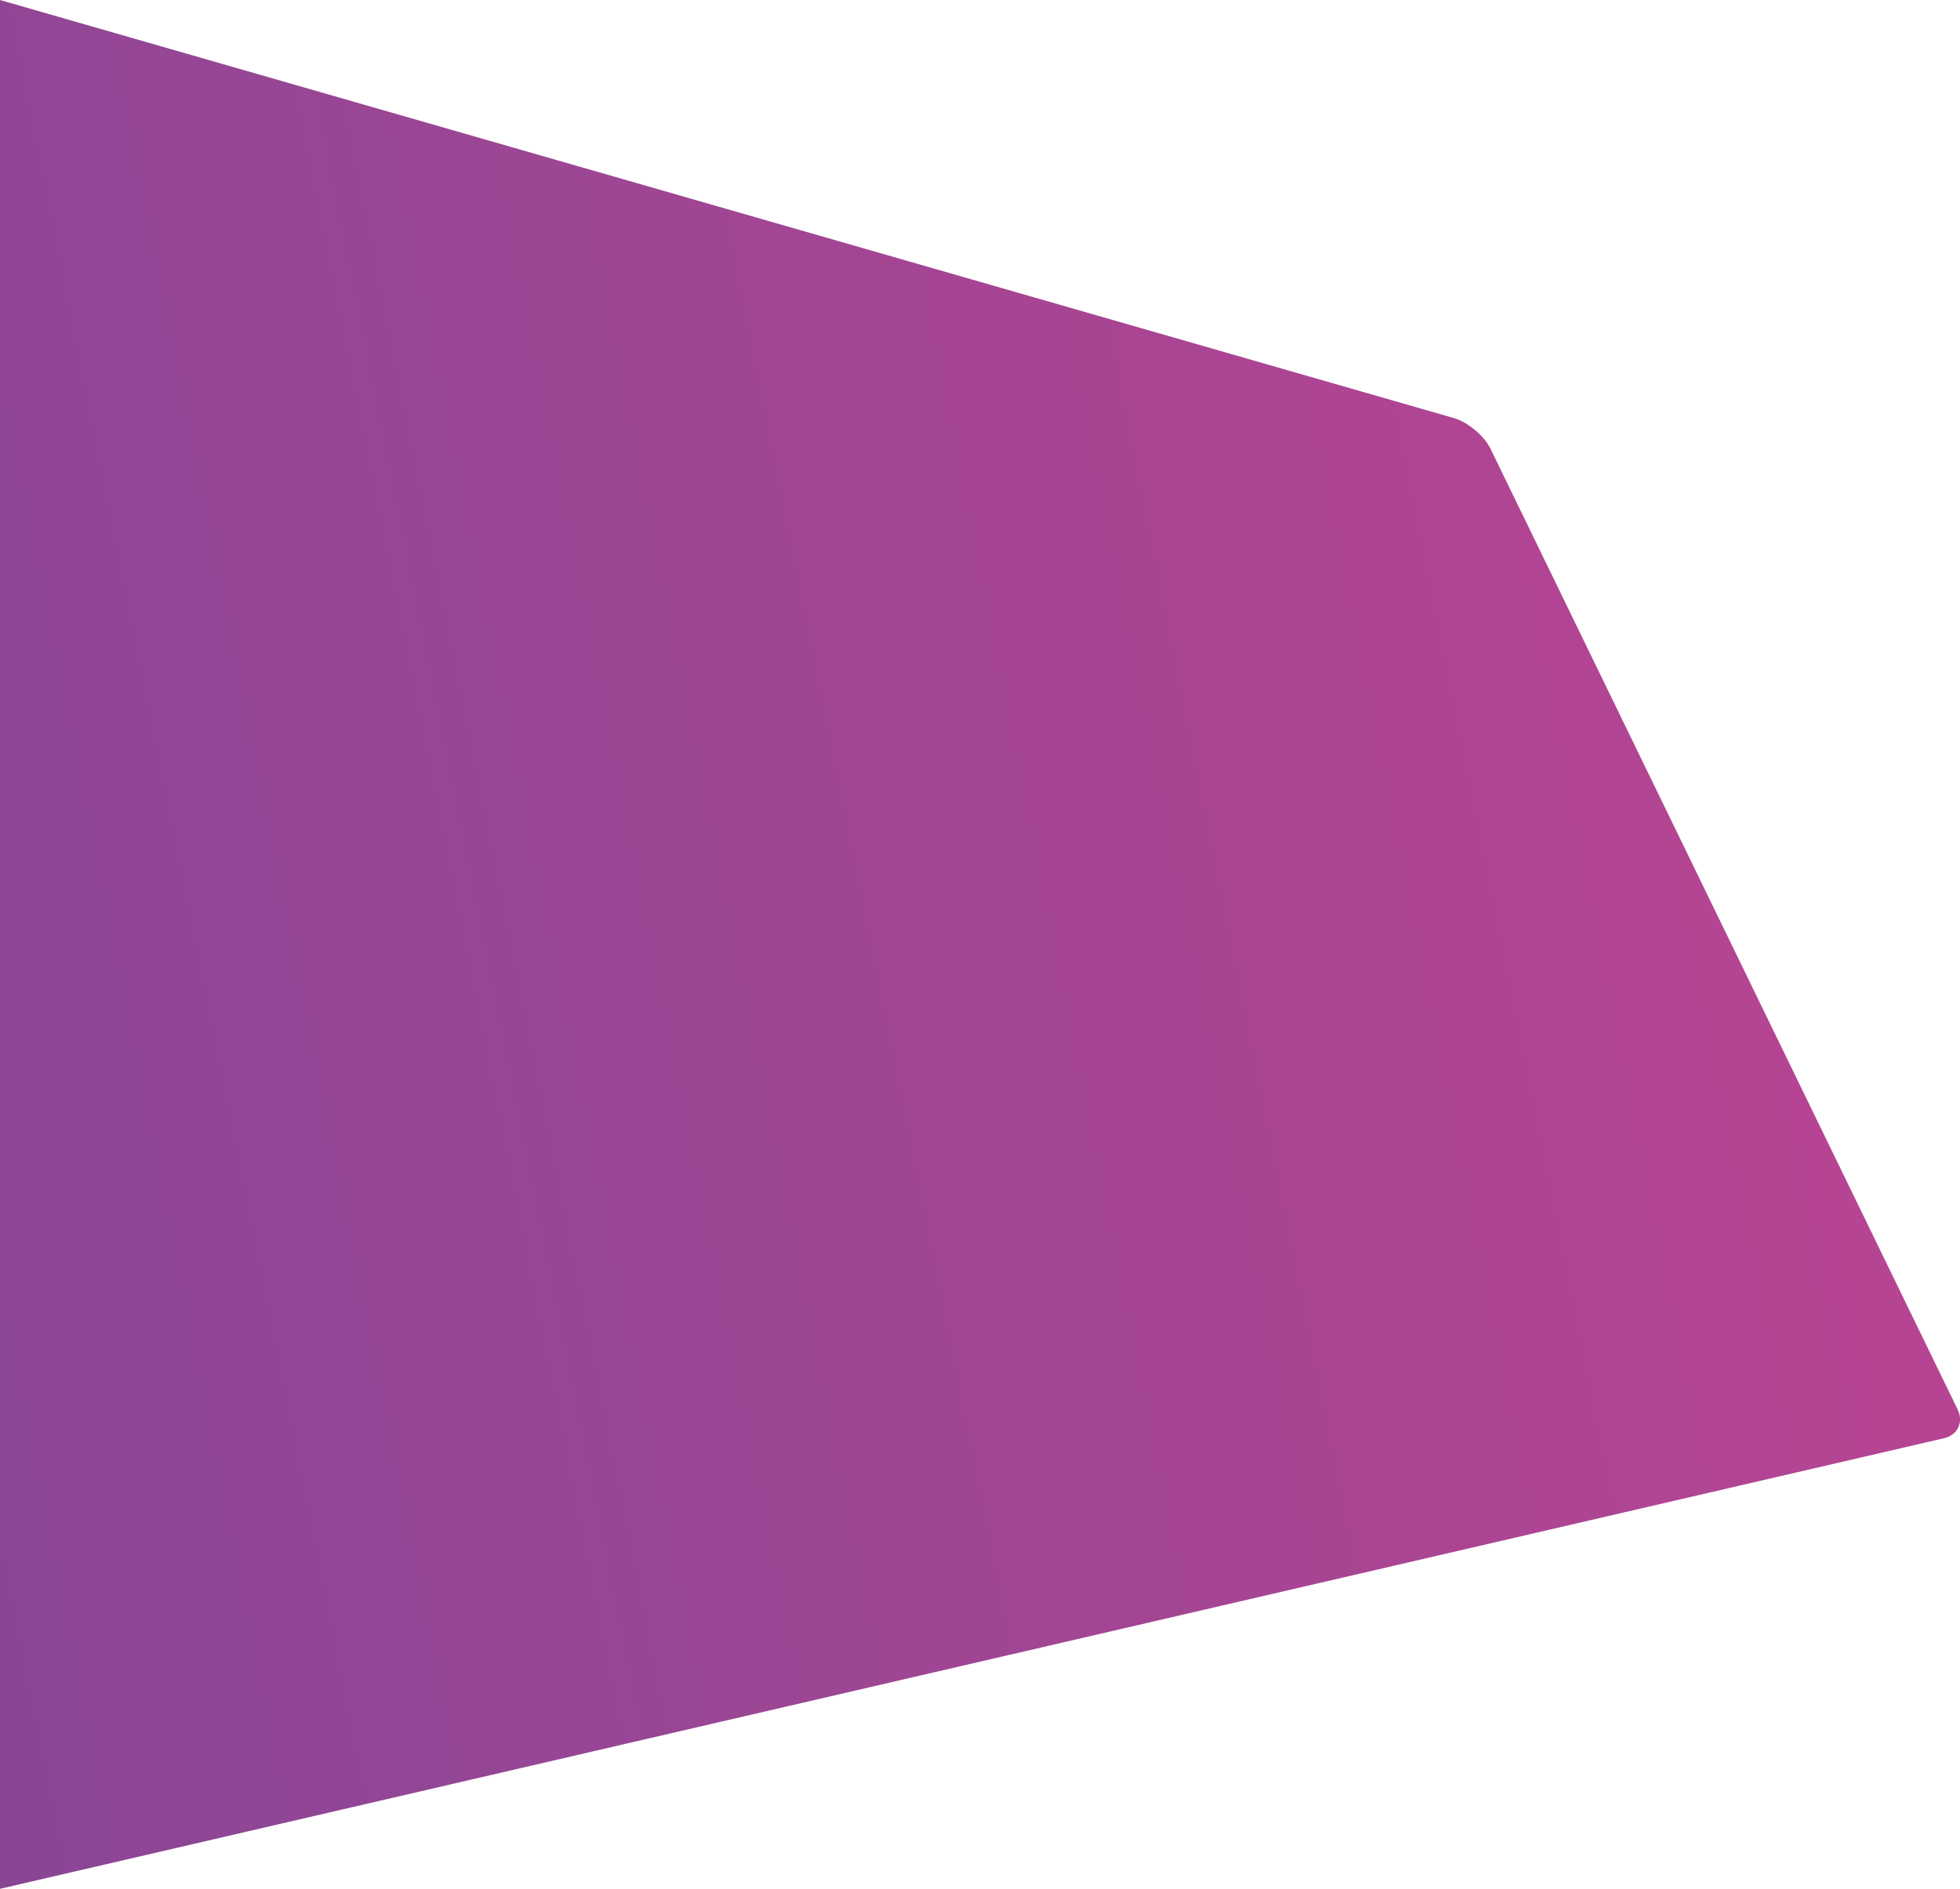 <?xml version="1.0" encoding="utf-8"?>
<!-- Generator: Adobe Illustrator 22.1.0, SVG Export Plug-In . SVG Version: 6.00 Build 0)  -->
<svg version="1.1" id="Capa_1" xmlns="http://www.w3.org/2000/svg" xmlns:xlink="http://www.w3.org/1999/xlink" x="0px" y="0px"
	 viewBox="0 0 764.6 737" style="enable-background:new 0 0 764.6 737;" xml:space="preserve">
<style type="text/css">
	.st0{fill:url(#Trazado_1173_1_);}
</style>
<linearGradient id="Trazado_1173_1_" gradientUnits="userSpaceOnUse" x1="317.547" y1="1020.458" x2="319.964" y2="1020.921" gradientTransform="matrix(764.559 0 0 -737 -243788.844 752632)">
	<stop  offset="0" style="stop-color:#514999"/>
	<stop  offset="1" style="stop-color:#BF4492"/>
</linearGradient>
<path id="Trazado_1173" class="st0" d="M581.4,175c-2.4-4.9-8.7-10.2-14-11.8L0,0v737l758.3-175.8c5.4-1.2,7.8-6.3,5.4-11.2
	L581.4,175z"/>
</svg>
